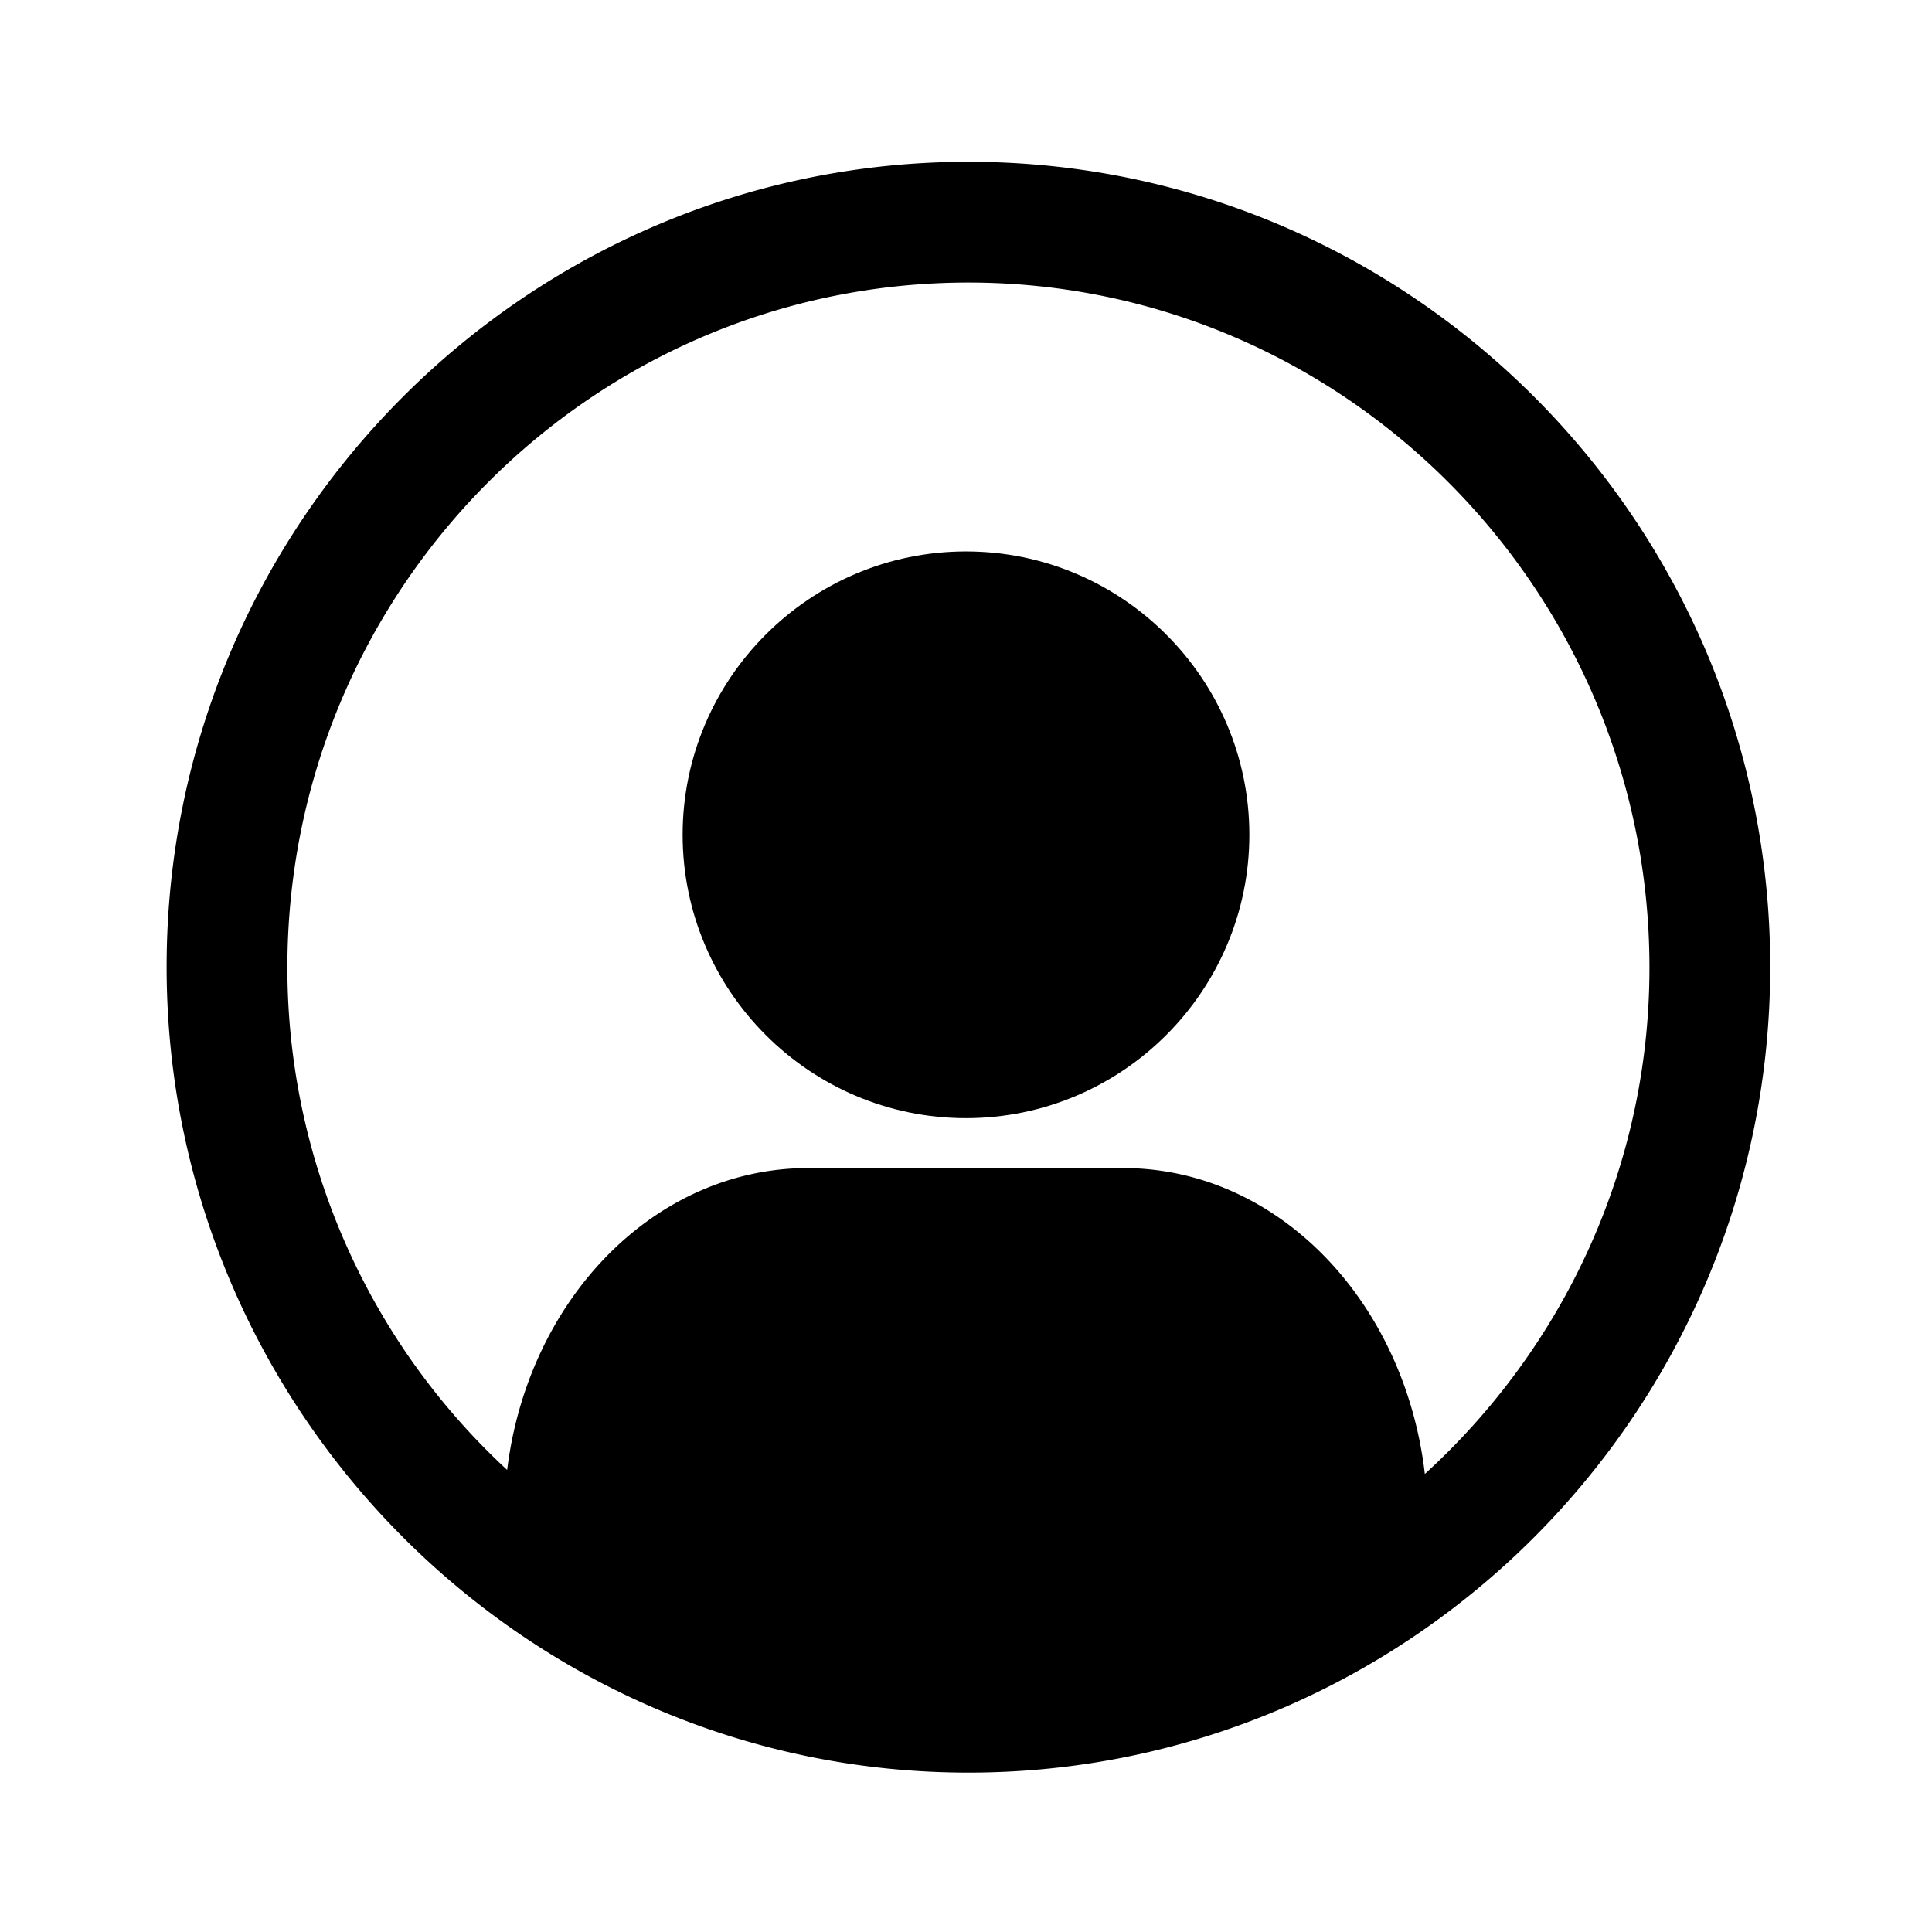 <svg class="nhsapp-icon nhsapp-icon__account" xmlns="http://www.w3.org/2000/svg" aria-hidden="true" focusable="false" height="2em" width="2em" viewBox="0 0 24 24">
  <path d="M12 6.85c-1.94 0-3.52 1.58-3.52 3.52s1.58 3.52 3.52 3.52 3.52-1.58 3.52-3.52S13.94 6.85 12 6.85Z" />
  <path
    d="M12.03 2.01c-5.49 0-9.96 4.49-9.96 10s4.47 10.01 9.96 10.01 9.96-4.49 9.96-10.01-4.47-10-9.96-10Zm5.67 16.3c-.25-2.14-1.82-3.8-3.75-3.8h-3.91c-1.91 0-3.48 1.63-3.74 3.75a8.497 8.497 0 0 1-2.73-6.24c0-4.7 3.8-8.51 8.46-8.51s8.46 3.82 8.46 8.51c0 2.49-1.08 4.73-2.79 6.29Z"
  />
</svg>